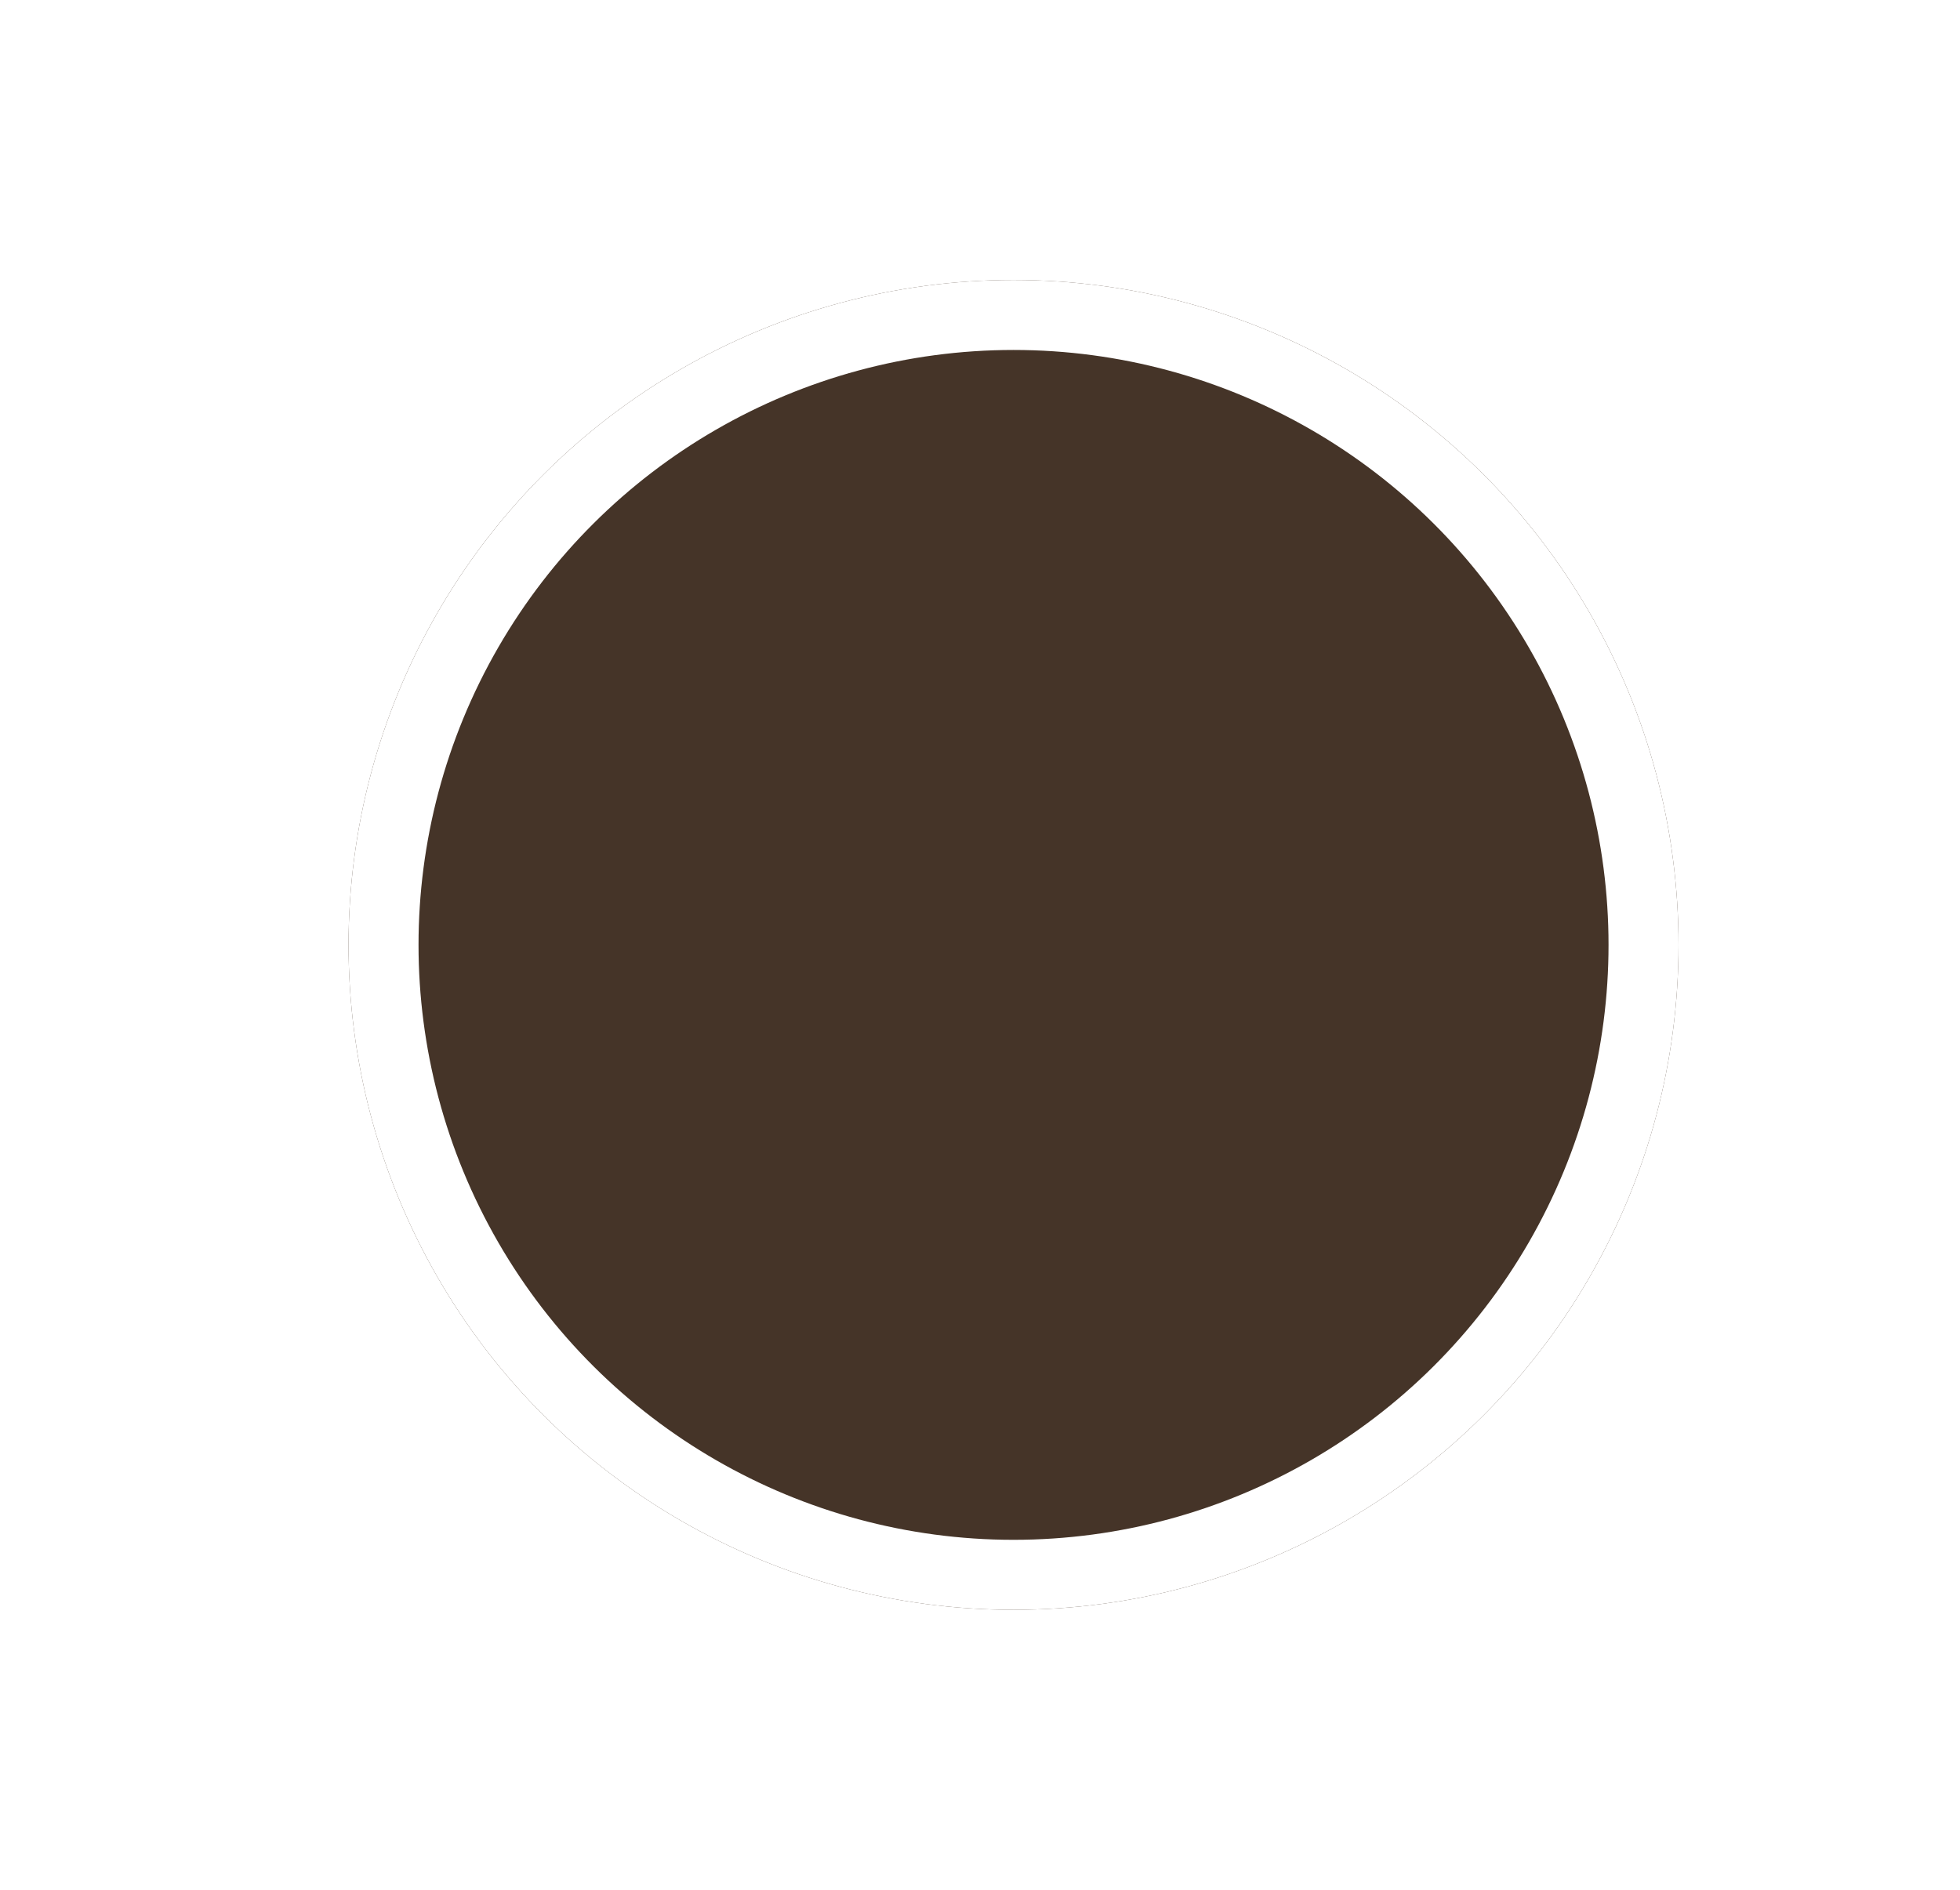 <svg width="28" height="27" viewBox="0 0 28 27" fill="none" xmlns="http://www.w3.org/2000/svg">
<g filter="url(#filter0_d_56_47)">
<circle cx="9.5" cy="9.5" r="9.5" transform="matrix(0 -1 -1 0 23.979 19)" fill="#453428"/>
<circle cx="9.5" cy="9.5" r="9" transform="matrix(0 -1 -1 0 23.979 19)" stroke="white"/>
</g>
<defs>
<filter id="filter0_d_56_47" x="0.978" y="0" width="27" height="27" filterUnits="userSpaceOnUse" color-interpolation-filters="sRGB">
<feFlood flood-opacity="0" result="BackgroundImageFix"/>
<feColorMatrix in="SourceAlpha" type="matrix" values="0 0 0 0 0 0 0 0 0 0 0 0 0 0 0 0 0 0 127 0" result="hardAlpha"/>
<feOffset dy="4"/>
<feGaussianBlur stdDeviation="2"/>
<feComposite in2="hardAlpha" operator="out"/>
<feColorMatrix type="matrix" values="0 0 0 0 0 0 0 0 0 0 0 0 0 0 0 0 0 0 0.25 0"/>
<feBlend mode="normal" in2="BackgroundImageFix" result="effect1_dropShadow_56_47"/>
<feBlend mode="normal" in="SourceGraphic" in2="effect1_dropShadow_56_47" result="shape"/>
</filter>
</defs>
</svg>
